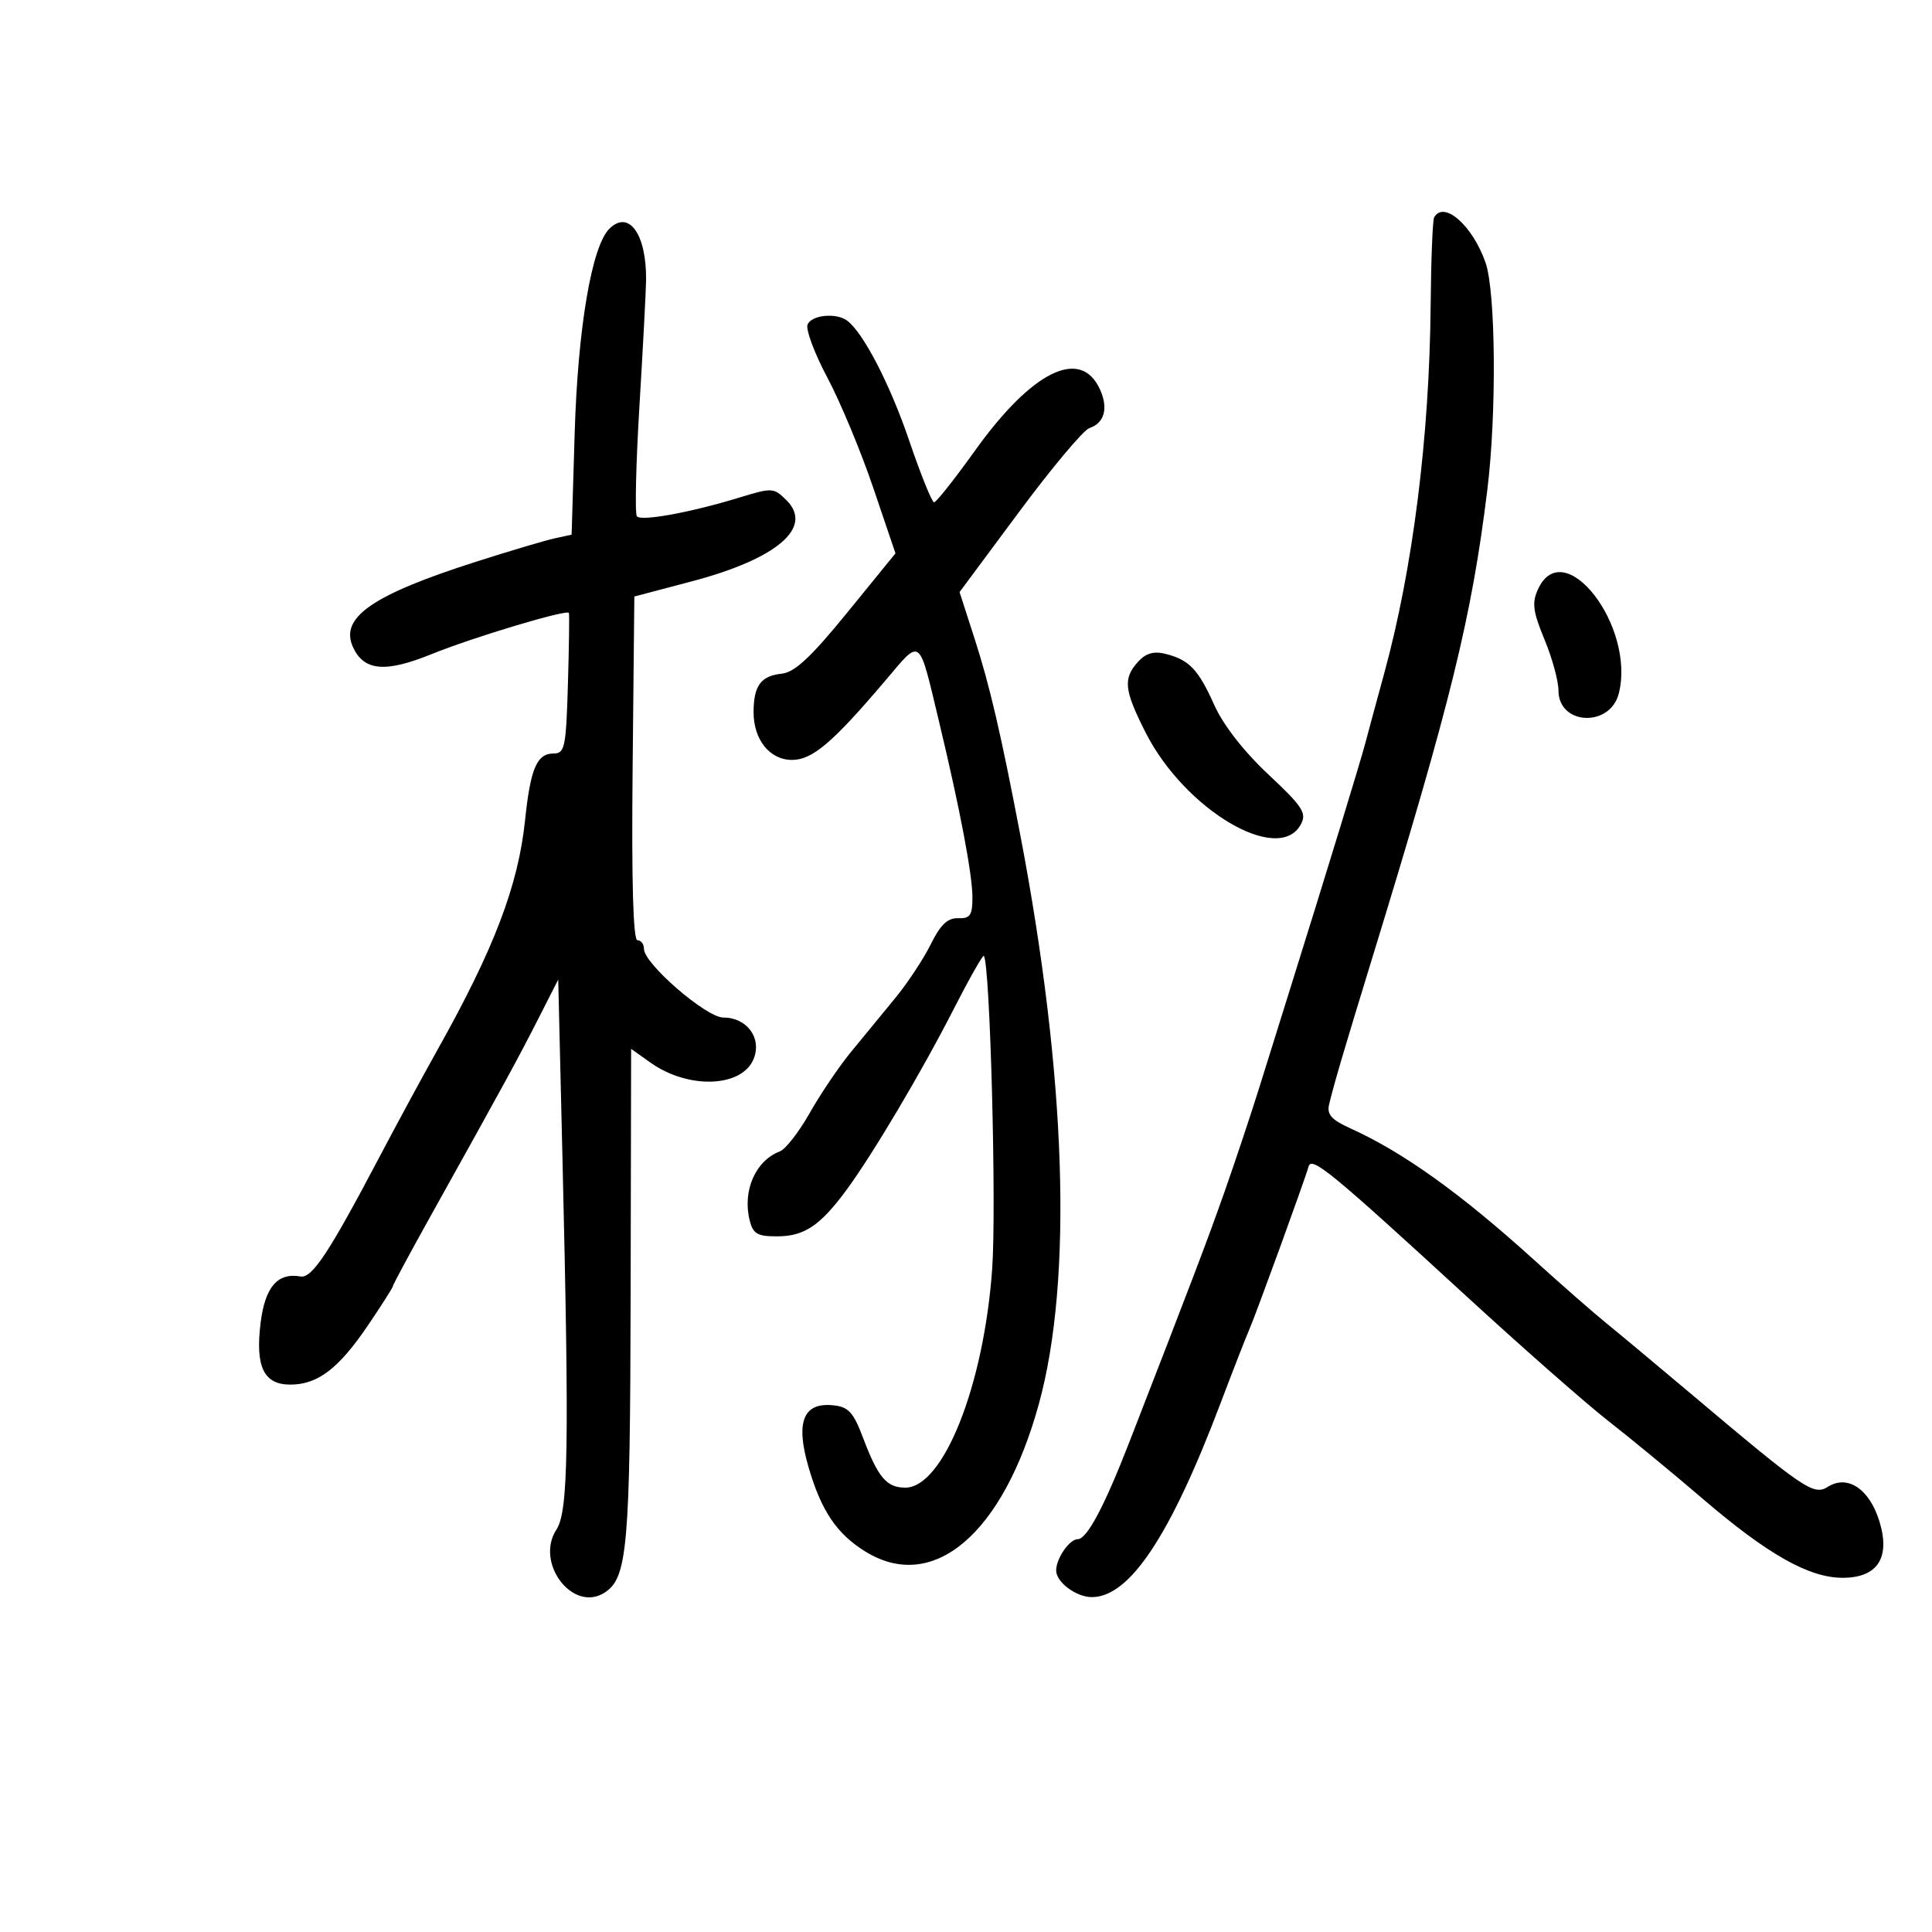 <svg xmlns="http://www.w3.org/2000/svg" width="300" height="300" viewBox="0 0 300 300" version="1.1">
	<path d="M 222.692 33.750 C 222.457 34.163, 222.213 40.362, 222.148 47.526 C 221.963 67.841, 219.373 88.362, 214.955 104.500 C 213.751 108.900, 212.411 113.850, 211.977 115.500 C 211.241 118.300, 206.024 135.347, 200.424 153.250 C 199.091 157.513, 196.911 164.488, 195.580 168.750 C 194.249 173.013, 191.813 180.325, 190.166 185 C 187.510 192.539, 185.177 198.673, 175.336 224 C 171.483 233.916, 168.779 239, 167.358 239 C 166.068 239, 164 241.995, 164 243.863 C 164 245.678, 167.108 248, 169.537 248 C 175.404 248, 181.713 238.509, 189.492 217.979 C 191.468 212.766, 193.481 207.600, 193.967 206.500 C 194.970 204.228, 202.617 183.211, 203.191 181.148 C 203.656 179.478, 206.651 181.937, 227.699 201.271 C 236.390 209.254, 246.304 217.971, 249.732 220.643 C 253.159 223.314, 259.764 228.758, 264.410 232.740 C 274.486 241.376, 280.905 245, 286.126 245 C 291.571 245, 293.590 241.860, 291.811 236.160 C 290.263 231.199, 286.900 228.957, 283.857 230.857 C 281.603 232.265, 280.310 231.386, 262.334 216.229 C 257.293 211.978, 251.505 207.150, 249.473 205.500 C 247.441 203.850, 242.397 199.435, 238.264 195.689 C 226.839 185.334, 217.902 178.928, 209.701 175.218 C 206.753 173.885, 206.010 173.052, 206.382 171.500 C 207.157 168.264, 208.614 163.318, 213.007 149 C 225.329 108.847, 228.518 95.880, 230.959 76 C 232.407 64.205, 232.257 45.324, 230.679 40.793 C 228.668 35.020, 224.206 31.086, 222.692 33.750 M 94.612 35.531 C 91.875 38.268, 89.725 50.954, 89.235 67.261 L 88.760 83.022 86.130 83.593 C 84.684 83.908, 79.225 85.530, 74 87.199 C 57.803 92.371, 52.717 95.889, 54.807 100.476 C 56.499 104.189, 59.830 104.492, 66.989 101.583 C 73.405 98.975, 88.048 94.579, 88.339 95.173 C 88.428 95.353, 88.359 100.338, 88.186 106.250 C 87.900 116.035, 87.701 117, 85.971 117 C 83.366 117, 82.370 119.325, 81.532 127.359 C 80.475 137.500, 76.726 147.333, 67.942 163 C 65.630 167.125, 61.607 174.550, 59.002 179.500 C 51.104 194.513, 48.457 198.526, 46.666 198.209 C 43.112 197.579, 41.165 199.832, 40.472 205.375 C 39.618 212.212, 40.950 215, 45.070 215 C 49.319 215, 52.557 212.543, 57.074 205.892 C 59.233 202.712, 61 199.939, 61 199.730 C 61 199.521, 63.614 194.659, 66.809 188.925 C 78.297 168.306, 80.426 164.408, 83.530 158.303 L 86.681 152.107 87.339 179.803 C 88.407 224.809, 88.248 234.692, 86.410 237.497 C 83.034 242.649, 88.916 250.435, 93.838 247.330 C 97.437 245.060, 97.846 240.444, 97.924 201.182 L 98 162.864 100.990 164.993 C 106.923 169.217, 115.338 168.871, 117.064 164.332 C 118.287 161.114, 115.945 158, 112.302 158 C 109.669 158, 100 149.640, 100 147.363 C 100 146.613, 99.543 146, 98.984 146 C 98.314 146, 98.058 136.898, 98.234 119.313 L 98.500 92.626 107.390 90.281 C 120.634 86.788, 126.355 81.911, 122.145 77.701 C 120.155 75.710, 119.921 75.696, 114.795 77.266 C 107.265 79.571, 99.603 80.975, 98.899 80.179 C 98.568 79.806, 98.746 72.075, 99.295 63 C 99.843 53.925, 100.306 45.150, 100.324 43.500 C 100.402 36.356, 97.640 32.503, 94.612 35.531 M 125.394 50.415 C 125.096 51.193, 126.488 54.906, 128.488 58.665 C 130.488 62.424, 133.683 70.095, 135.586 75.712 L 139.048 85.924 131.560 95.123 C 125.912 102.061, 123.409 104.393, 121.377 104.610 C 118.151 104.954, 117.036 106.467, 117.015 110.527 C 116.993 114.846, 119.513 118, 122.986 118 C 126.140 118, 129.312 115.304, 137.473 105.684 C 143.114 99.034, 142.598 98.640, 145.812 112.047 C 149.063 125.611, 151 135.809, 151 139.358 C 151 142.123, 150.640 142.646, 148.784 142.579 C 147.148 142.521, 146.036 143.578, 144.534 146.619 C 143.415 148.885, 140.925 152.653, 139 154.993 C 137.075 157.333, 133.978 161.105, 132.119 163.374 C 130.259 165.643, 127.381 169.902, 125.724 172.837 C 124.067 175.772, 121.989 178.447, 121.106 178.781 C 117.317 180.214, 115.259 184.912, 116.411 189.500 C 116.941 191.614, 117.615 191.997, 120.769 191.978 C 124.895 191.953, 127.356 190.303, 131.373 184.869 C 135.453 179.347, 143.076 166.506, 148.025 156.814 C 150.465 152.037, 152.598 148.264, 152.764 148.431 C 153.731 149.398, 154.749 187.349, 154.067 197 C 152.785 215.127, 146.485 231, 140.572 231 C 137.681 231, 136.348 229.432, 134.032 223.307 C 132.505 219.268, 131.758 218.454, 129.357 218.212 C 124.725 217.745, 123.509 220.799, 125.543 227.796 C 127.525 234.615, 129.918 238.168, 134.386 240.929 C 144.908 247.433, 155.768 238.187, 161.316 218 C 166.625 198.685, 165.582 167.018, 158.401 129.500 C 155.414 113.894, 153.671 106.411, 151.350 99.219 L 149 91.937 158.250 79.479 C 163.337 72.628, 168.246 66.775, 169.158 66.473 C 171.504 65.696, 172.135 63.390, 170.802 60.464 C 167.805 53.887, 160.274 57.574, 151.405 69.961 C 148.240 74.382, 145.377 78, 145.044 78 C 144.710 78, 142.971 73.687, 141.178 68.416 C 138.190 59.634, 134.023 51.595, 131.509 49.765 C 129.795 48.518, 125.966 48.924, 125.394 50.415 M 238.806 91.527 C 237.856 93.612, 238.035 94.972, 239.827 99.296 C 241.022 102.180, 242 105.752, 242 107.234 C 242 112.625, 250.030 113, 251.368 107.671 C 253.994 97.208, 242.782 82.799, 238.806 91.527 M 176.706 102.772 C 174.353 105.373, 174.548 107.167, 177.906 113.779 C 183.999 125.778, 198.584 134.383, 202.002 127.995 C 202.937 126.250, 202.282 125.248, 196.941 120.245 C 193.156 116.701, 189.948 112.585, 188.565 109.500 C 186.065 103.924, 184.664 102.456, 180.951 101.524 C 179.149 101.072, 177.917 101.434, 176.706 102.772" stroke="none" fill="black" fill-rule="evenodd"/>
</svg>